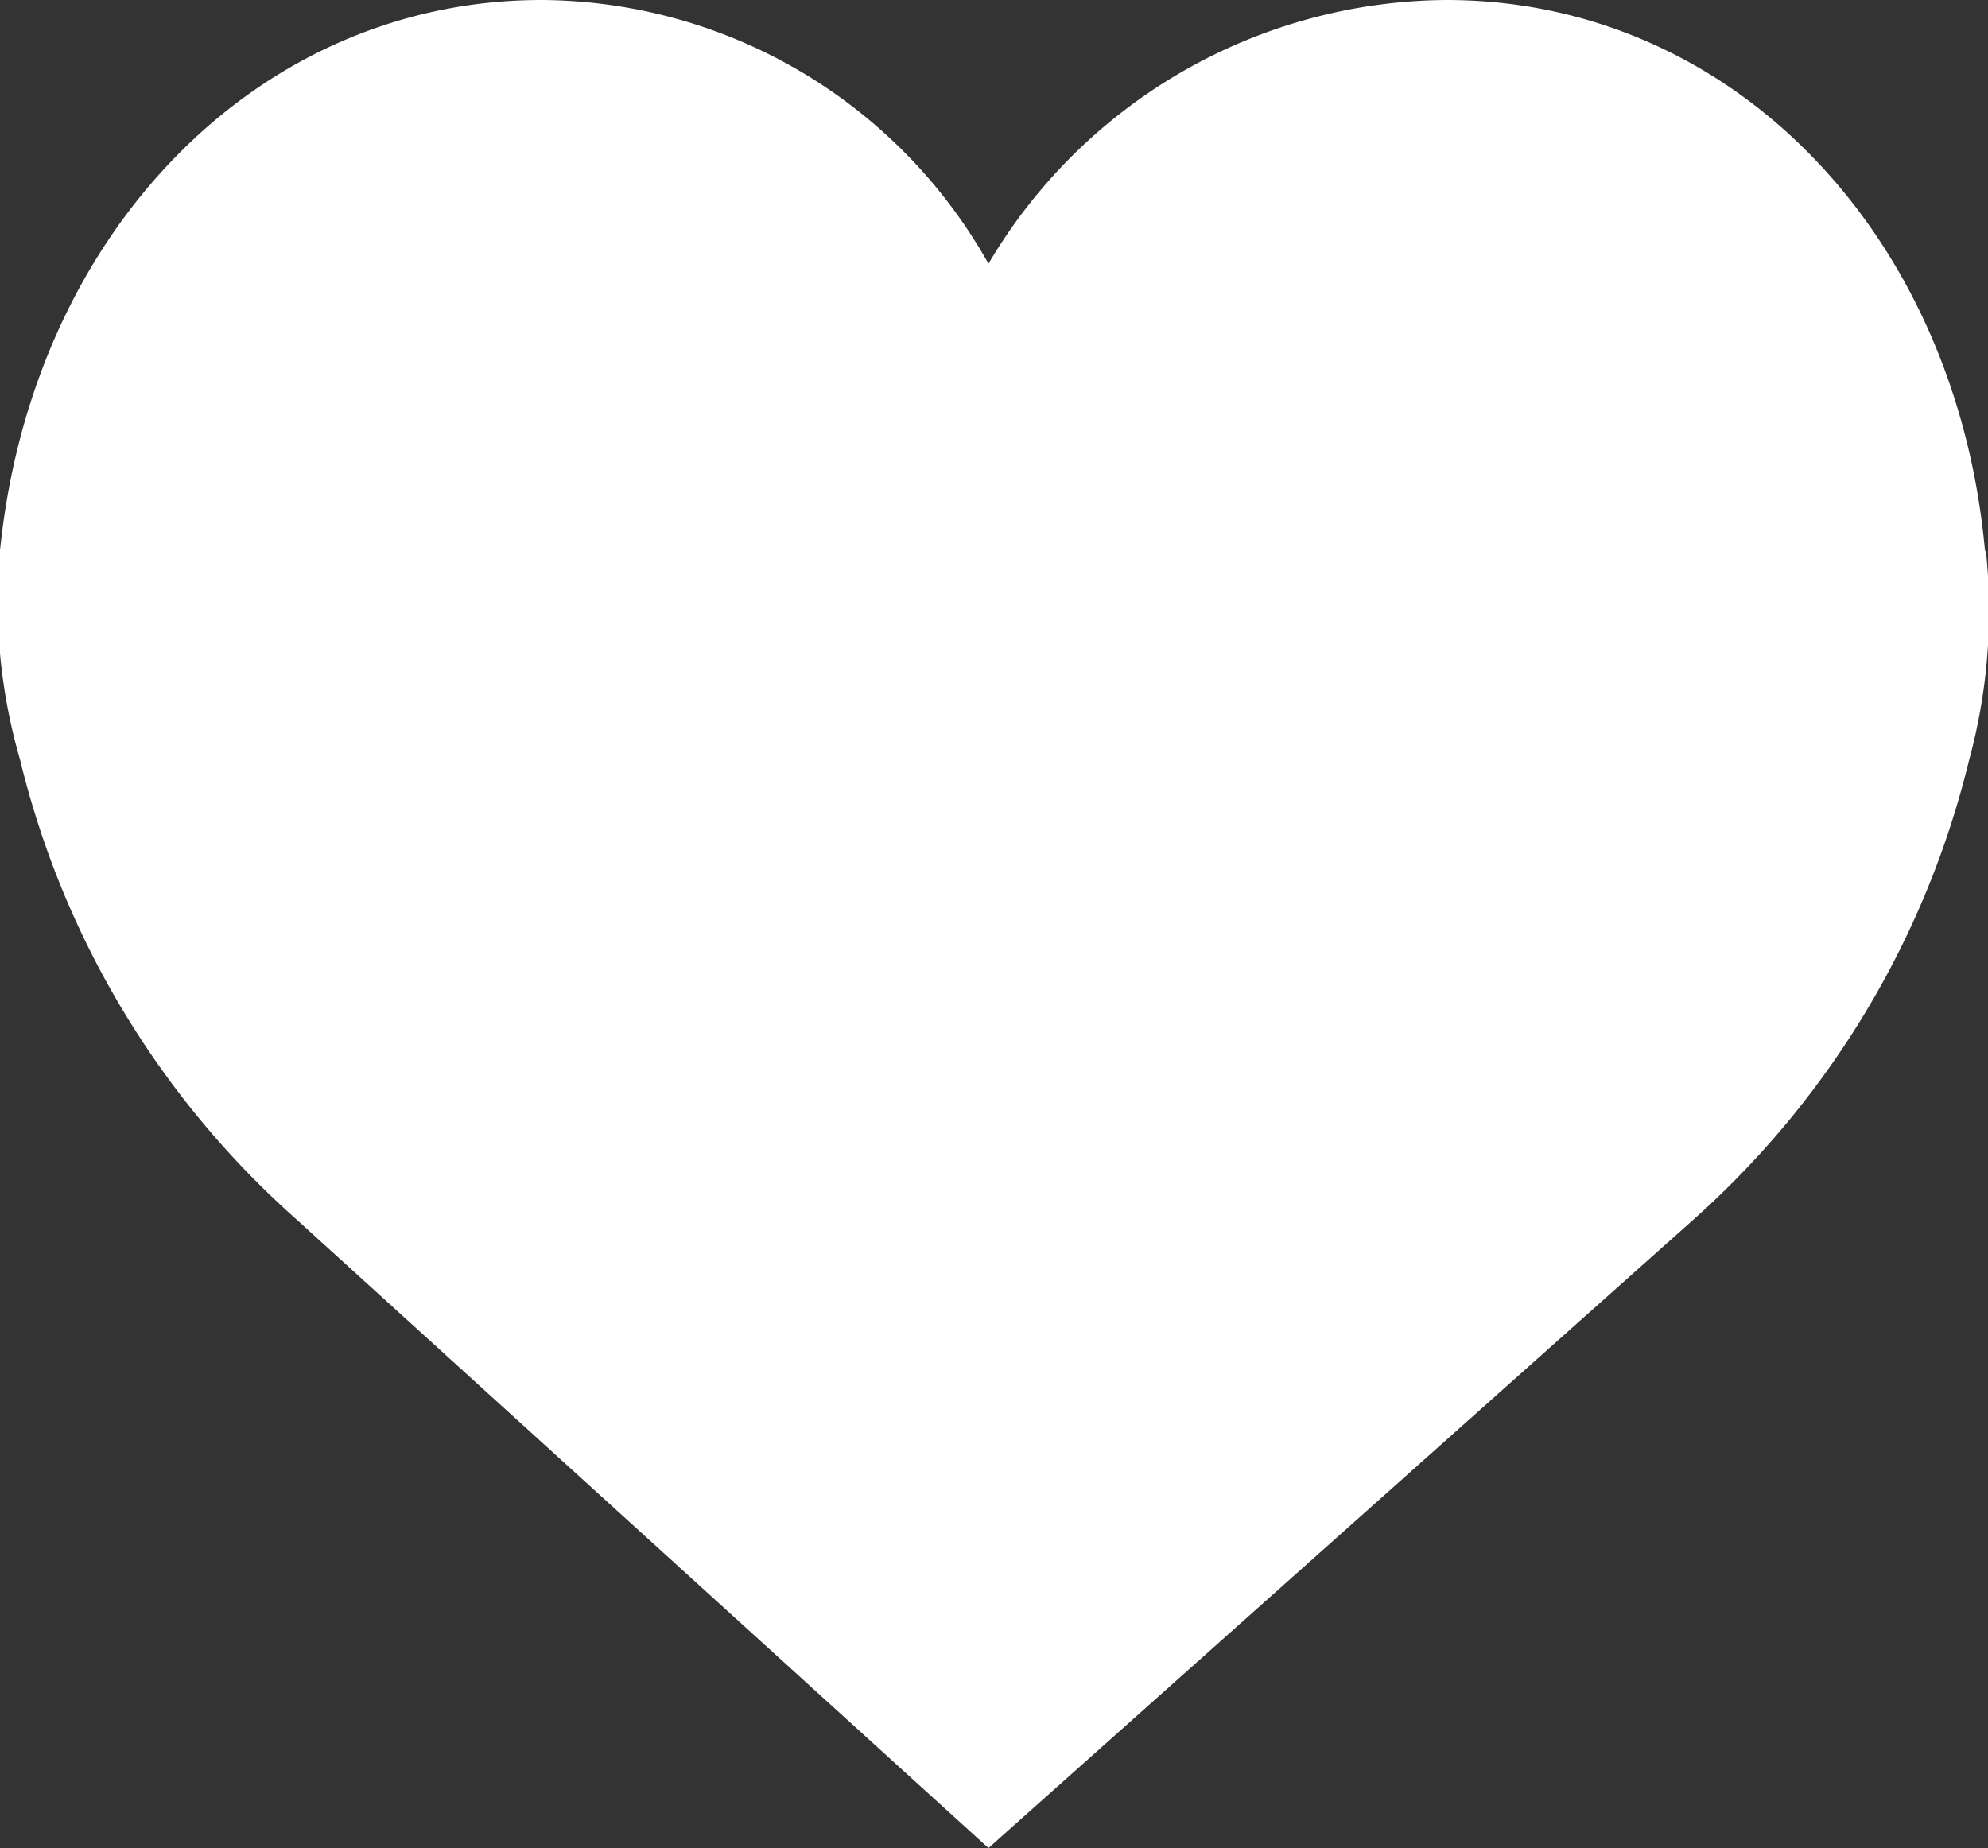 <svg xmlns="http://www.w3.org/2000/svg" xmlns:xlink="http://www.w3.org/1999/xlink" viewBox="0 0 19.75 18.36"><rect x="0" y="0" width="19.75" height="18.36" fill="#333333" stroke="none"/><defs><style>.cls-1{fill:none;}.cls-2{clip-path:url(#clip-path);}.cls-3{fill:#fff;}</style><clipPath id="clip-path" transform="translate(0 -0.1)"><rect class="cls-1" width="19.94" height="18.92"/></clipPath></defs><title>heart</title><g id="Capa_2" data-name="Capa 2"><g id="Capa_1-2" data-name="Capa 1"><g class="cls-2"><path class="cls-3" d="M19.72,5.57C19.43,2.4,17.19.1,14.37.1A5.32,5.32,0,0,0,9.82,2.72,5.12,5.12,0,0,0,5.38.1C2.57.1.32,2.4,0,5.57A5.62,5.62,0,0,0,.2,7.65a8.91,8.91,0,0,0,2.74,4.56l6.88,6.25,7-6.24a8.93,8.93,0,0,0,2.74-4.56,5.66,5.66,0,0,0,.17-2.08Zm0,0" transform="translate(0 -0.1)"/></g></g></g></svg>